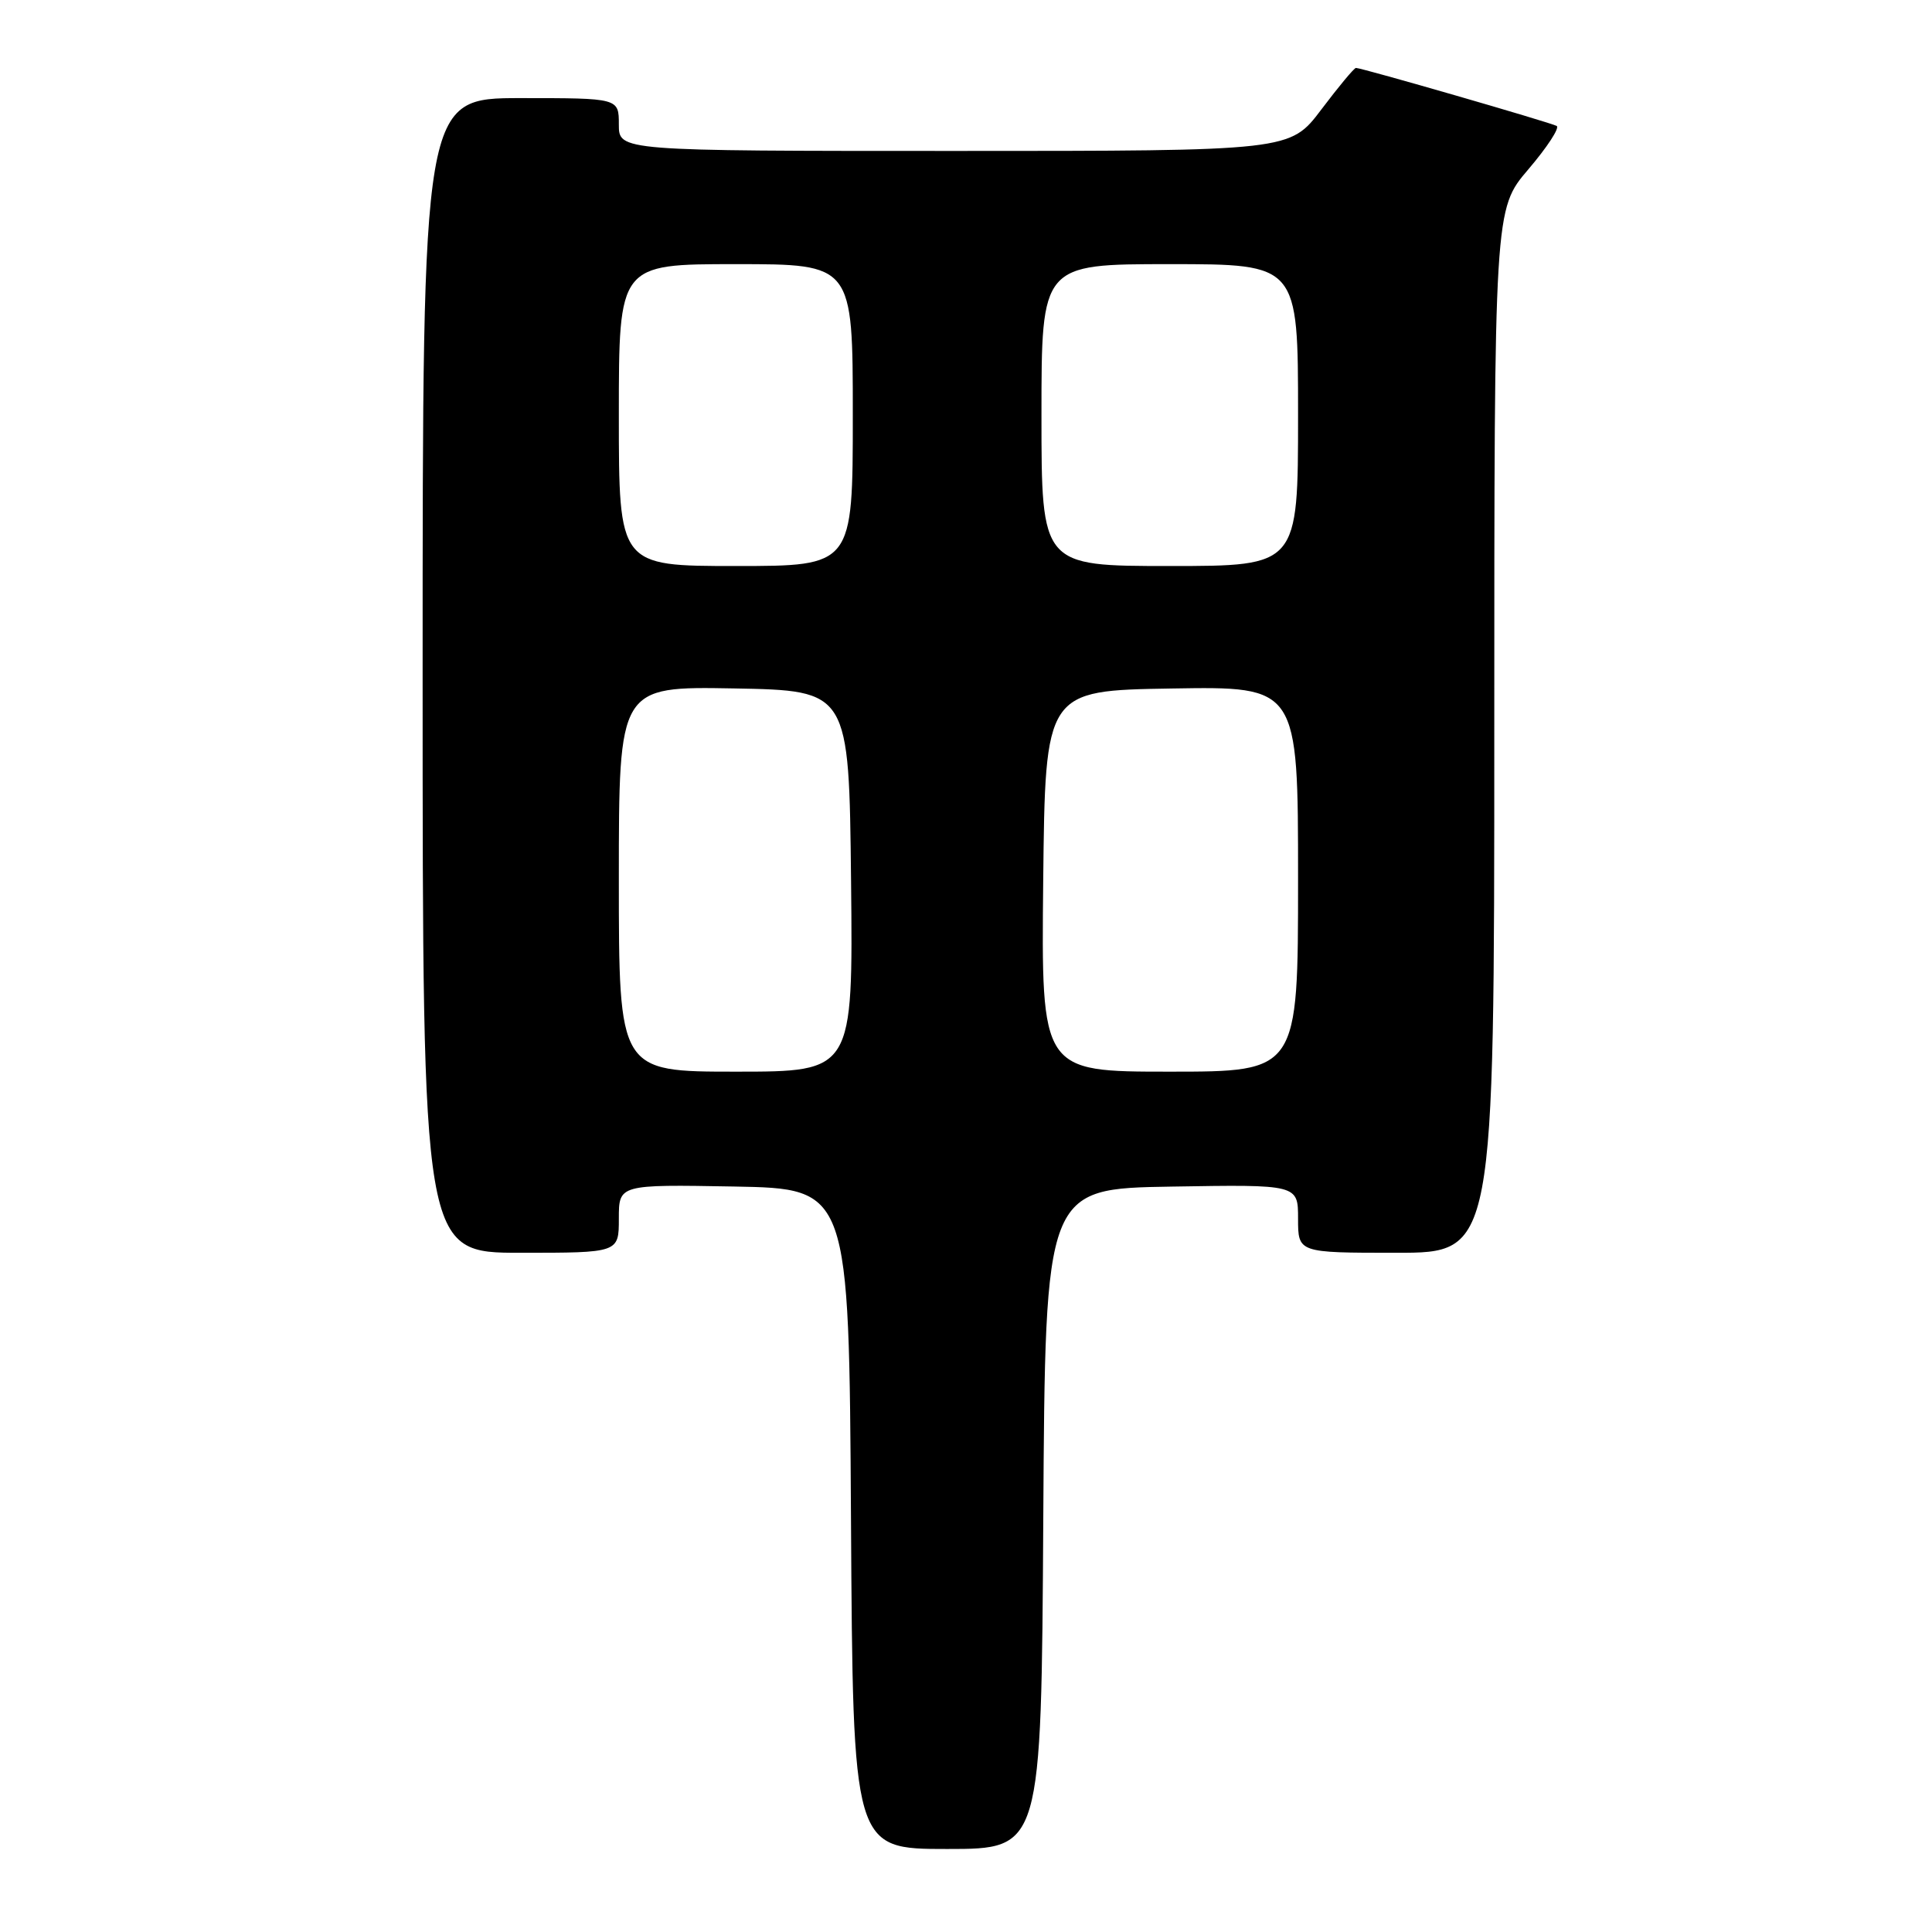 <?xml version="1.0" encoding="UTF-8" standalone="no"?>
<!DOCTYPE svg PUBLIC "-//W3C//DTD SVG 1.1//EN" "http://www.w3.org/Graphics/SVG/1.1/DTD/svg11.dtd" >
<svg xmlns="http://www.w3.org/2000/svg" xmlns:xlink="http://www.w3.org/1999/xlink" version="1.1" viewBox="0 0 256 256">
 <g >
 <path fill="currentColor"
d=" M 138.24 201.25 C 138.50 157.50 138.50 157.50 155.25 157.23 C 172.00 156.95 172.00 156.95 172.00 161.48 C 172.00 166.00 172.00 166.00 185.00 166.00 C 198.00 166.00 198.00 166.00 198.00 96.86 C 198.00 27.72 198.00 27.72 202.52 22.43 C 205.00 19.52 206.69 16.94 206.27 16.69 C 205.49 16.24 180.45 9.00 179.67 9.00 C 179.43 9.00 177.37 11.48 175.09 14.50 C 170.94 20.00 170.94 20.00 126.47 20.00 C 82.00 20.00 82.00 20.00 82.00 16.50 C 82.00 13.00 82.00 13.00 69.00 13.00 C 56.00 13.00 56.00 13.00 56.00 89.50 C 56.00 166.00 56.00 166.00 69.00 166.00 C 82.00 166.00 82.00 166.00 82.00 161.47 C 82.00 156.95 82.00 156.95 97.25 157.22 C 112.50 157.50 112.50 157.50 112.76 201.25 C 113.02 245.00 113.02 245.00 125.50 245.00 C 137.98 245.00 137.98 245.00 138.24 201.25 Z  M 82.00 116.47 C 82.00 90.95 82.00 90.95 97.25 91.22 C 112.50 91.50 112.50 91.50 112.77 116.75 C 113.03 142.00 113.03 142.00 97.52 142.00 C 82.00 142.00 82.00 142.00 82.00 116.47 Z  M 138.23 116.75 C 138.50 91.50 138.50 91.50 155.25 91.23 C 172.00 90.95 172.00 90.95 172.00 116.48 C 172.00 142.00 172.00 142.00 154.98 142.00 C 137.97 142.00 137.97 142.00 138.23 116.75 Z  M 82.00 55.00 C 82.00 35.00 82.00 35.00 97.50 35.00 C 113.00 35.00 113.00 35.00 113.00 55.00 C 113.00 75.00 113.00 75.00 97.50 75.00 C 82.00 75.00 82.00 75.00 82.00 55.00 Z  M 138.00 55.00 C 138.00 35.00 138.00 35.00 155.00 35.00 C 172.00 35.00 172.00 35.00 172.00 55.00 C 172.00 75.00 172.00 75.00 155.00 75.00 C 138.00 75.00 138.00 75.00 138.00 55.00 Z "/>
</g>
</svg>